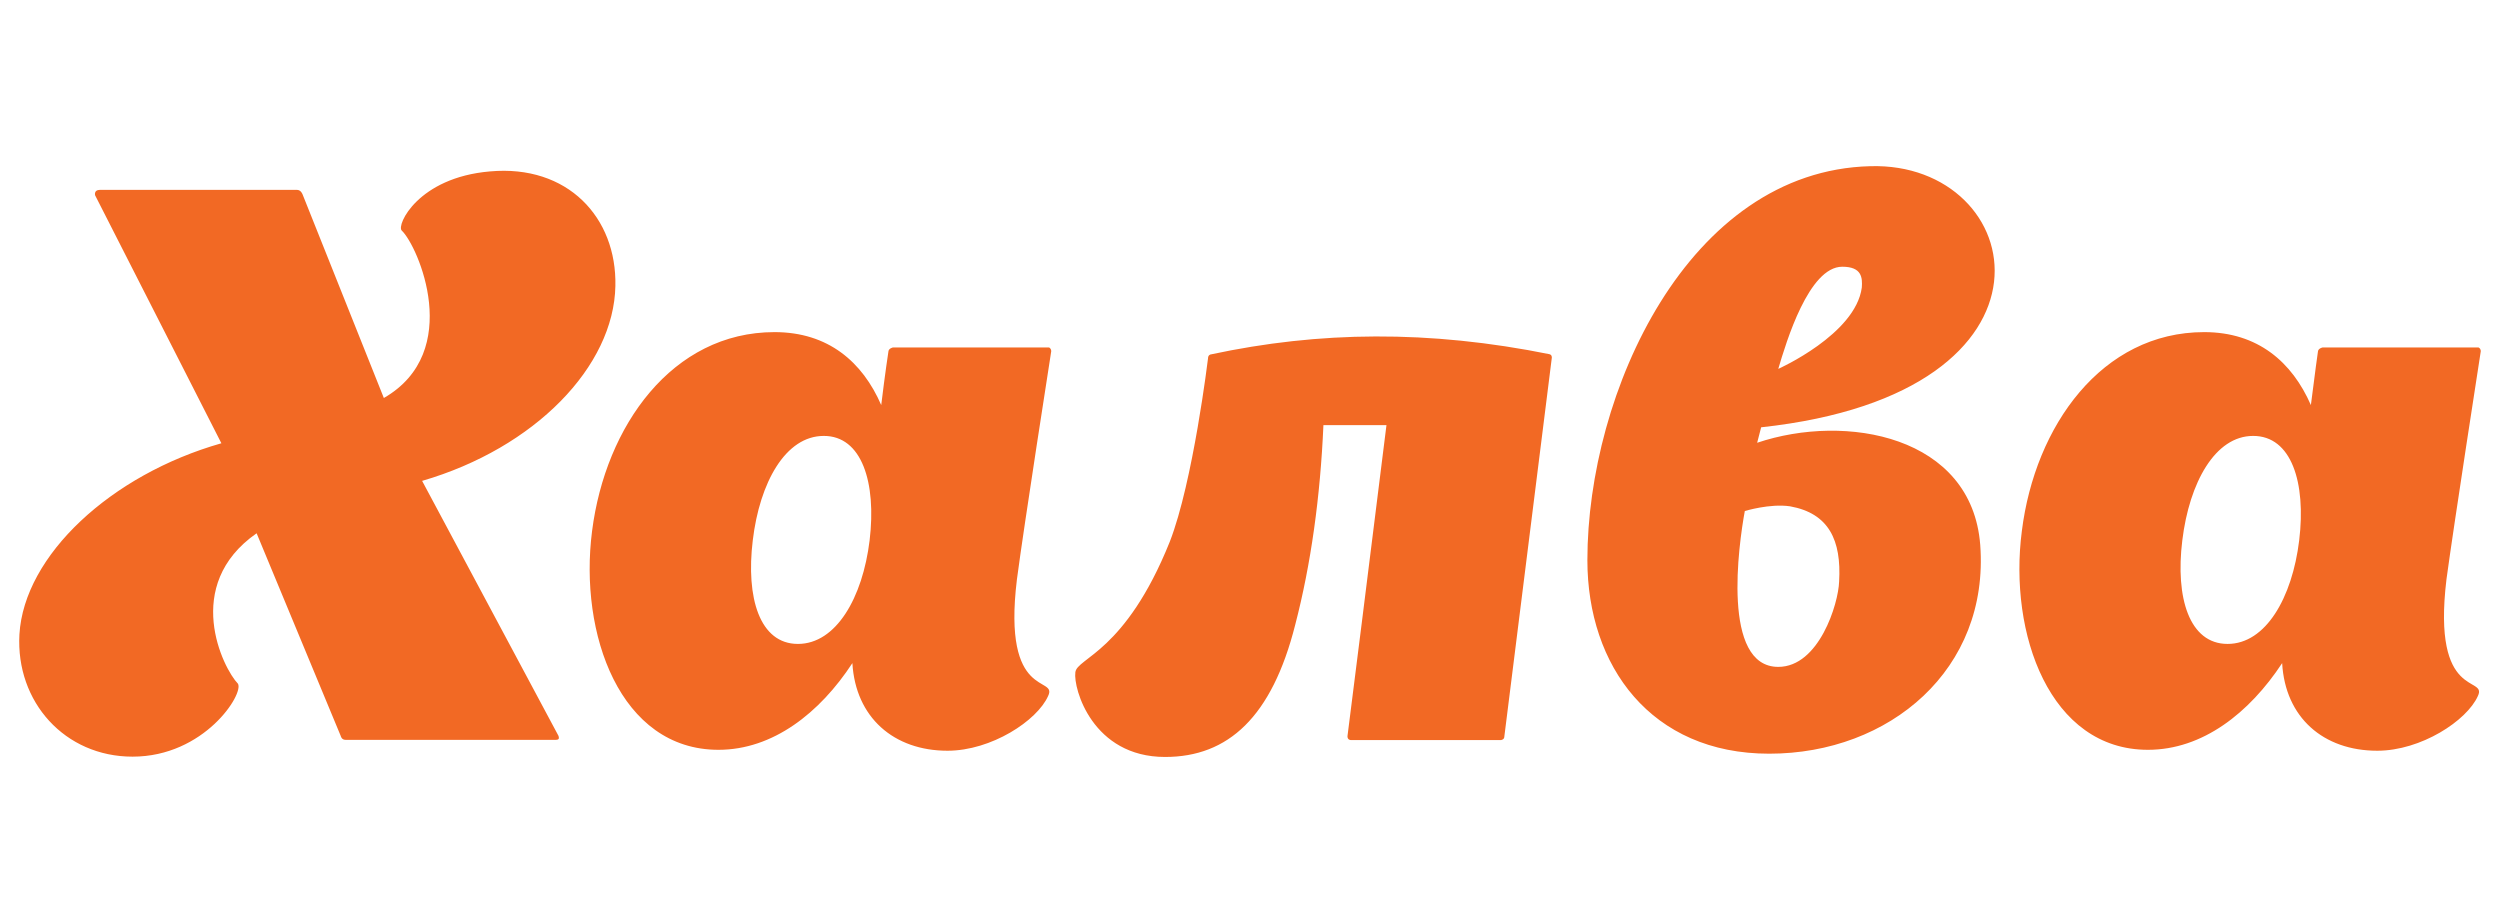 <svg width="65" height="24" viewBox="0 0 65 24" fill="none" xmlns="http://www.w3.org/2000/svg">
<g clip-path="url(#clip0_493_14851)">
<path d="M59.779 14.049C59.597 15.543 58.909 16.742 57.917 16.742C56.922 16.742 56.555 15.543 56.74 14.049C56.922 12.546 57.594 11.334 58.58 11.334C59.578 11.331 59.961 12.546 59.779 14.049ZM64.424 18.098C64.685 17.558 63.225 18.24 63.608 15.064C63.793 13.689 64.5 9.133 64.5 9.133C64.5 9.056 64.44 9.034 64.44 9.034H60.388C60.388 9.034 60.265 9.056 60.265 9.152C60.265 9.152 60.187 9.695 60.083 10.532C59.594 9.413 58.703 8.635 57.308 8.635C54.65 8.635 52.91 11.07 52.568 13.806C52.22 16.481 53.297 19.495 55.846 19.495C57.268 19.495 58.482 18.538 59.336 17.241C59.415 18.655 60.407 19.519 61.809 19.519C62.946 19.519 64.138 18.738 64.424 18.098ZM46.235 9.591C46.442 8.891 47.029 6.935 47.899 6.935C48.407 6.935 48.426 7.217 48.407 7.476C48.244 8.696 46.235 9.591 46.235 9.591ZM46.54 13.164C47.551 13.345 47.88 14.046 47.817 15.122C47.798 15.7 47.295 17.339 46.235 17.339C44.757 17.339 45.203 14.166 45.365 13.287C45.365 13.287 46.015 13.087 46.54 13.164ZM51.486 14.166C51.266 11.331 47.999 10.732 45.686 11.512L45.79 11.11C54.06 10.212 52.72 4.199 48.627 4.321C43.887 4.441 41.272 10.212 41.272 14.563C41.272 17.32 42.93 19.596 45.999 19.596C49.133 19.596 51.728 17.4 51.486 14.166ZM39.114 19.14C39.114 19.14 40.291 9.754 40.348 9.295C40.348 9.234 40.31 9.213 40.288 9.213H40.307C37.149 8.573 34.29 8.613 31.49 9.213C31.468 9.213 31.409 9.234 31.409 9.314C31.409 9.314 31.02 12.53 30.414 14.086C29.259 16.961 28 17.102 27.959 17.48C27.902 17.901 28.405 19.681 30.292 19.681C31.933 19.681 33.069 18.642 33.675 16.247C34.086 14.669 34.328 12.911 34.409 11.054H36.048C35.684 14.009 35.034 19.143 35.034 19.143C35.034 19.241 35.116 19.241 35.116 19.241H39.03C39.035 19.236 39.114 19.236 39.114 19.14ZM22.61 14.049C22.428 15.543 21.738 16.742 20.746 16.742C19.751 16.742 19.39 15.543 19.572 14.049C19.751 12.546 20.423 11.334 21.417 11.334C22.409 11.331 22.79 12.546 22.61 14.049ZM27.25 18.098C27.514 17.558 26.052 18.24 26.44 15.064C26.62 13.689 27.332 9.133 27.332 9.133C27.332 9.056 27.275 9.034 27.275 9.034H23.217C23.217 9.034 23.097 9.056 23.097 9.152C23.097 9.152 23.013 9.695 22.912 10.532C22.426 9.413 21.537 8.635 20.137 8.635C17.482 8.635 15.742 11.07 15.394 13.806C15.049 16.481 16.123 19.495 18.68 19.495C20.096 19.495 21.314 18.538 22.162 17.241C22.244 18.655 23.241 19.519 24.635 19.519C25.774 19.519 26.965 18.738 27.25 18.098ZM14.454 19.236H8.983C8.879 19.236 8.86 19.137 8.86 19.137L6.672 13.865C4.726 15.221 5.8 17.379 6.186 17.776C6.349 18.037 5.313 19.673 3.446 19.673C1.688 19.673 0.407 18.253 0.505 16.494C0.628 14.44 2.881 12.344 5.756 11.525L2.473 5.078C2.473 5.078 2.435 4.937 2.595 4.937H7.724C7.827 4.937 7.868 5.057 7.868 5.057L9.98 10.348C12.068 9.146 10.869 6.394 10.445 5.994C10.301 5.856 10.869 4.617 12.736 4.457C14.761 4.273 16.038 5.656 16 7.433C15.962 9.527 13.91 11.648 10.975 12.503L14.522 19.135C14.516 19.14 14.576 19.236 14.454 19.236Z" fill="#F26924"/>
</g>
<defs>
<clipPath id="clip0_493_14851">
<rect width="64" height="24" fill="white" transform="translate(0.5)"/>
</clipPath>
</defs>
</svg>
